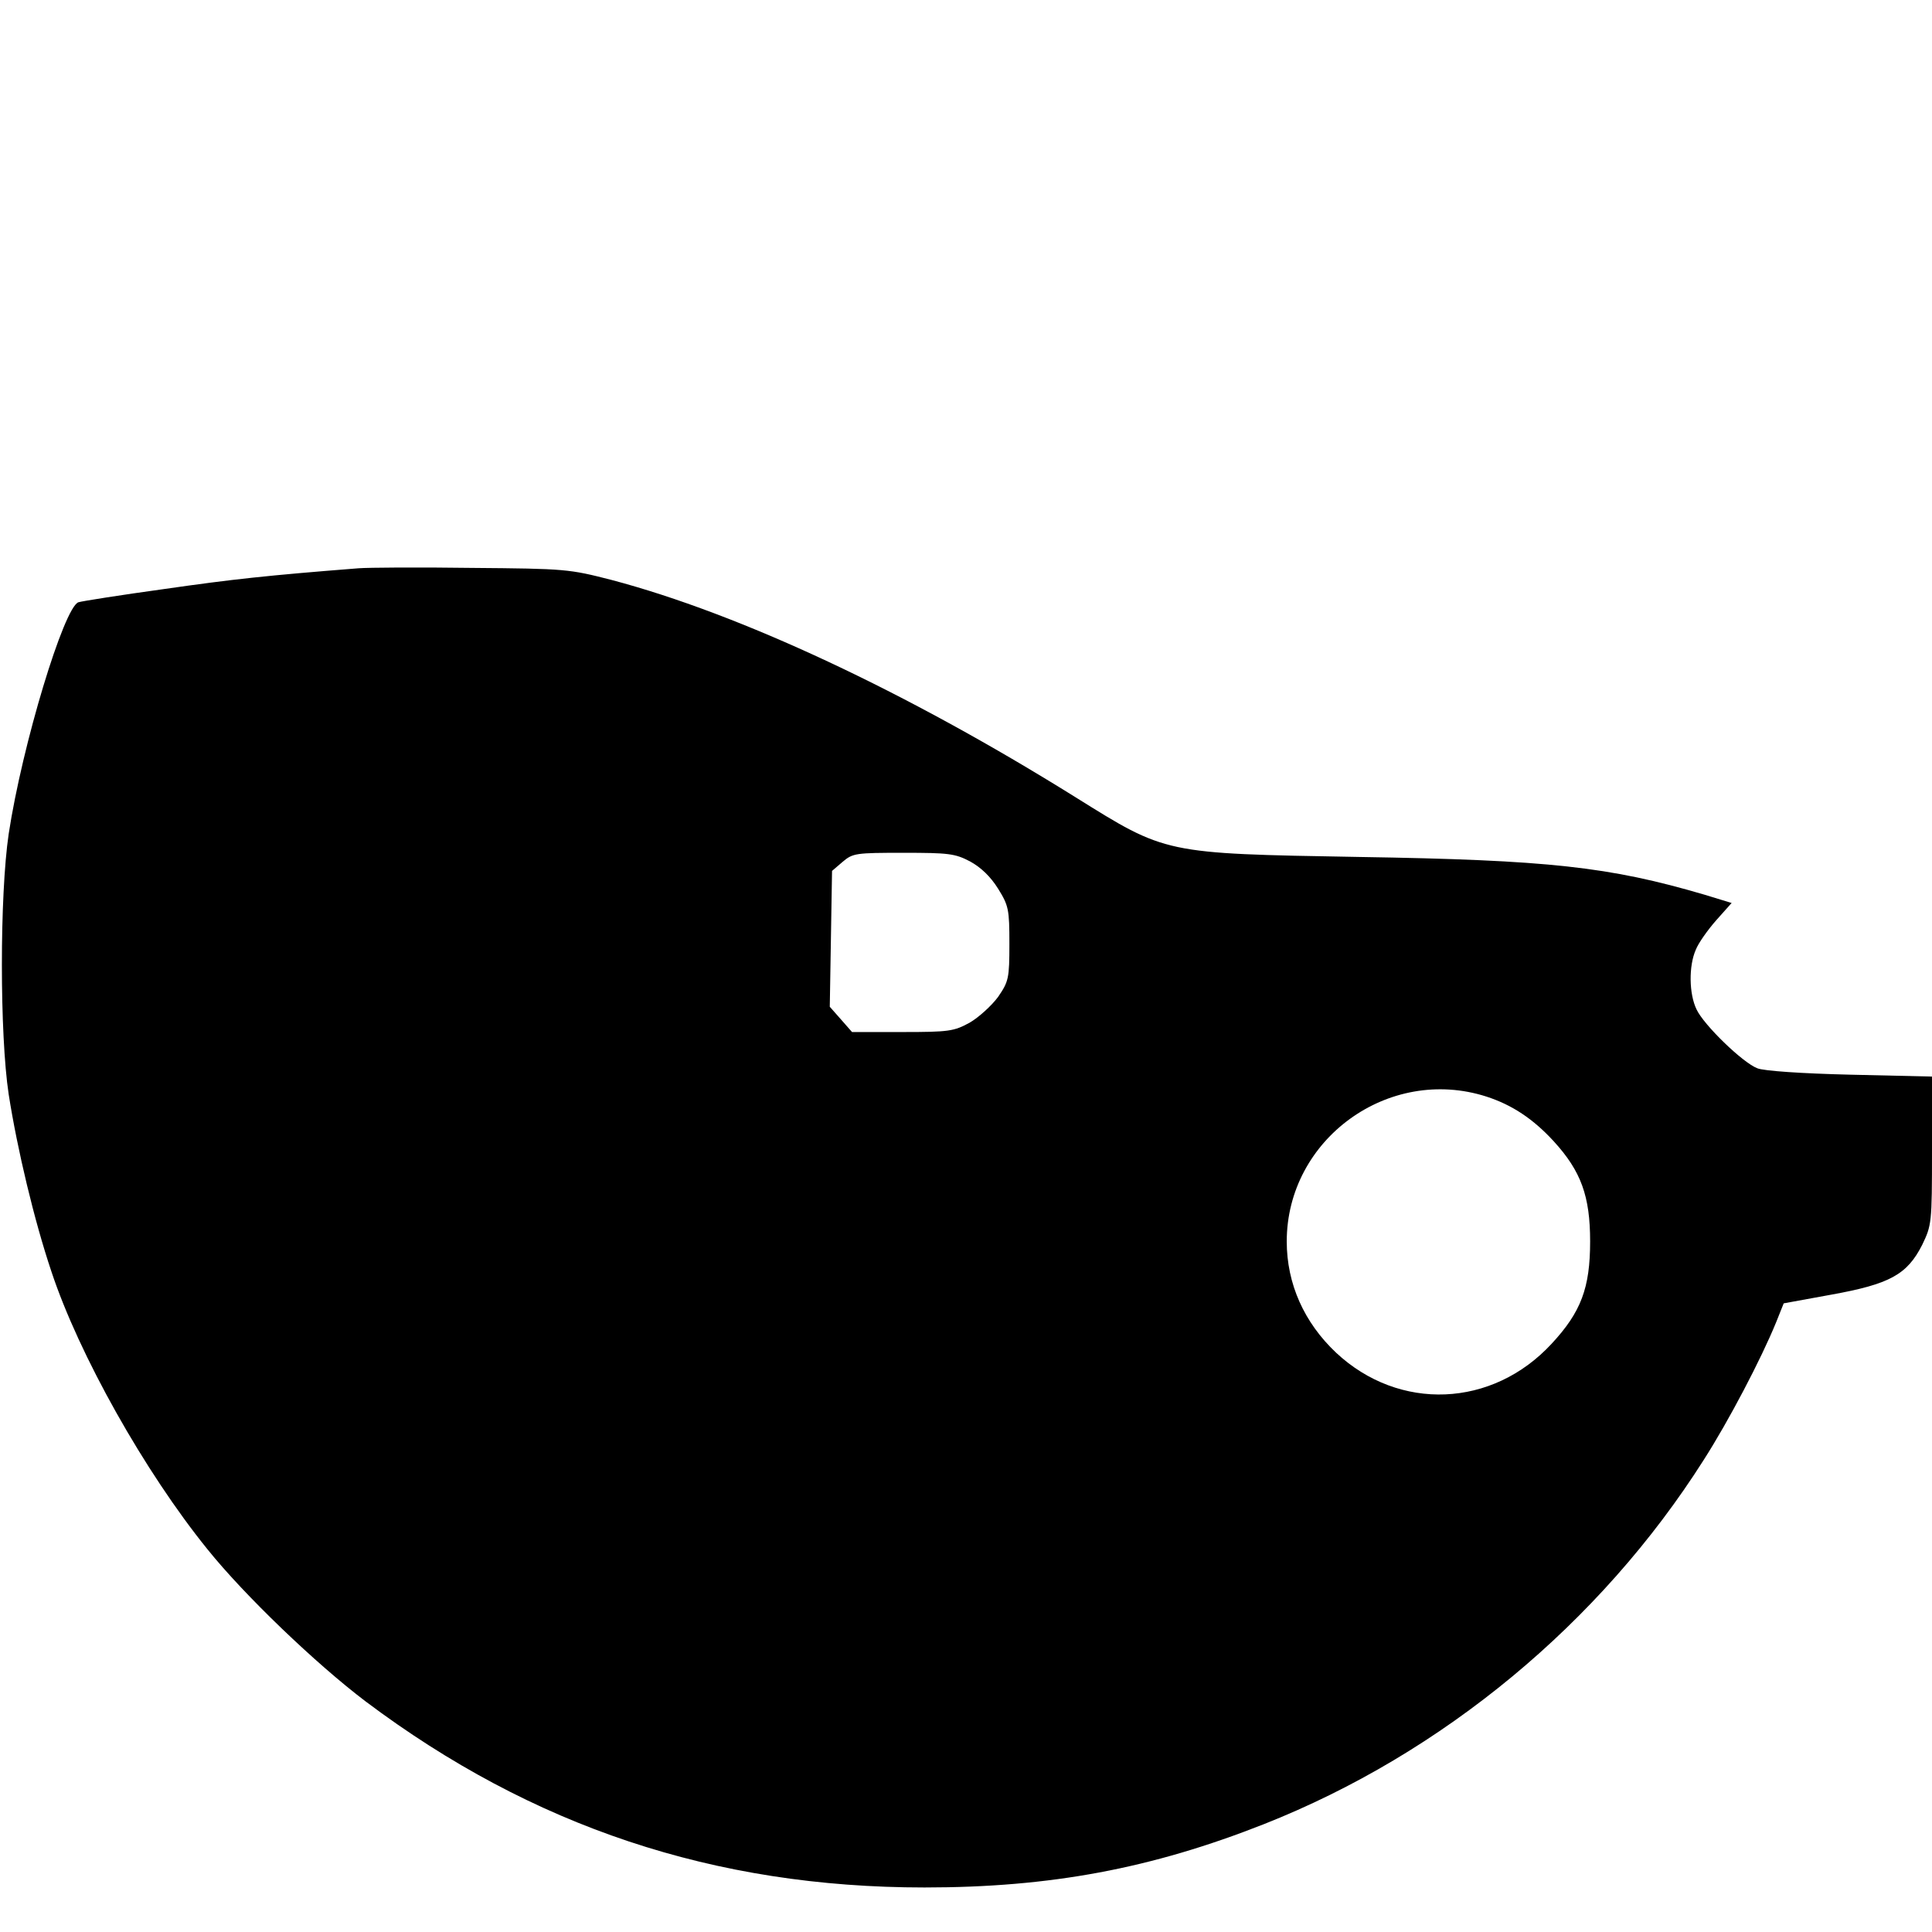 <?xml version="1.0" standalone="no"?>
<!DOCTYPE svg PUBLIC "-//W3C//DTD SVG 20010904//EN"
 "http://www.w3.org/TR/2001/REC-SVG-20010904/DTD/svg10.dtd">
<svg version="1.0" xmlns="http://www.w3.org/2000/svg"
 width="512pt" height="512pt" viewBox="0 0 512 512"
 preserveAspectRatio="xMidYMid meet">

<g transform="translate(0,512) scale(0.1,-0.1)"
fill="#000000" stroke="none">
<path d="M950 3614 c-242 -19 -334 -29 -515 -55 -116 -16 -217 -32 -227 -35
-38 -12 -149 -377 -185 -614 -24 -163 -24 -531 0 -690 23 -147 68 -335 113
-469 73 -221 248 -532 414 -737 98 -122 287 -303 419 -403 442 -332 924 -493
1481 -493 334 0 601 50 900 168 473 187 891 533 1165 965 66 103 152 267 192
365 l20 50 126 23 c155 28 201 53 241 132 25 52 26 57 26 250 l0 196 -217 5
c-128 3 -230 10 -246 17 -39 15 -142 115 -161 156 -20 41 -21 115 -2 158 7 18
32 53 54 78 l41 46 -72 22 c-252 74 -412 92 -917 100 -517 9 -509 8 -751 159
-449 280 -888 485 -1228 575 -113 29 -122 30 -371 32 -140 2 -275 1 -300 -1z
m1621 -777 c29 -16 54 -40 74 -72 28 -45 30 -55 30 -146 0 -92 -2 -100 -30
-141 -17 -23 -51 -54 -75 -68 -42 -23 -55 -25 -178 -25 l-134 0 -29 33 -30 34
3 180 3 180 28 24 c27 23 35 24 161 24 120 0 137 -2 177 -23z m1368 -623 c68
-22 124 -59 179 -119 72 -79 96 -145 96 -265 0 -123 -24 -187 -102 -271 -157
-170 -404 -180 -571 -24 -85 80 -131 183 -131 295 0 271 270 467 529 384z"/>
</g>
</svg>

